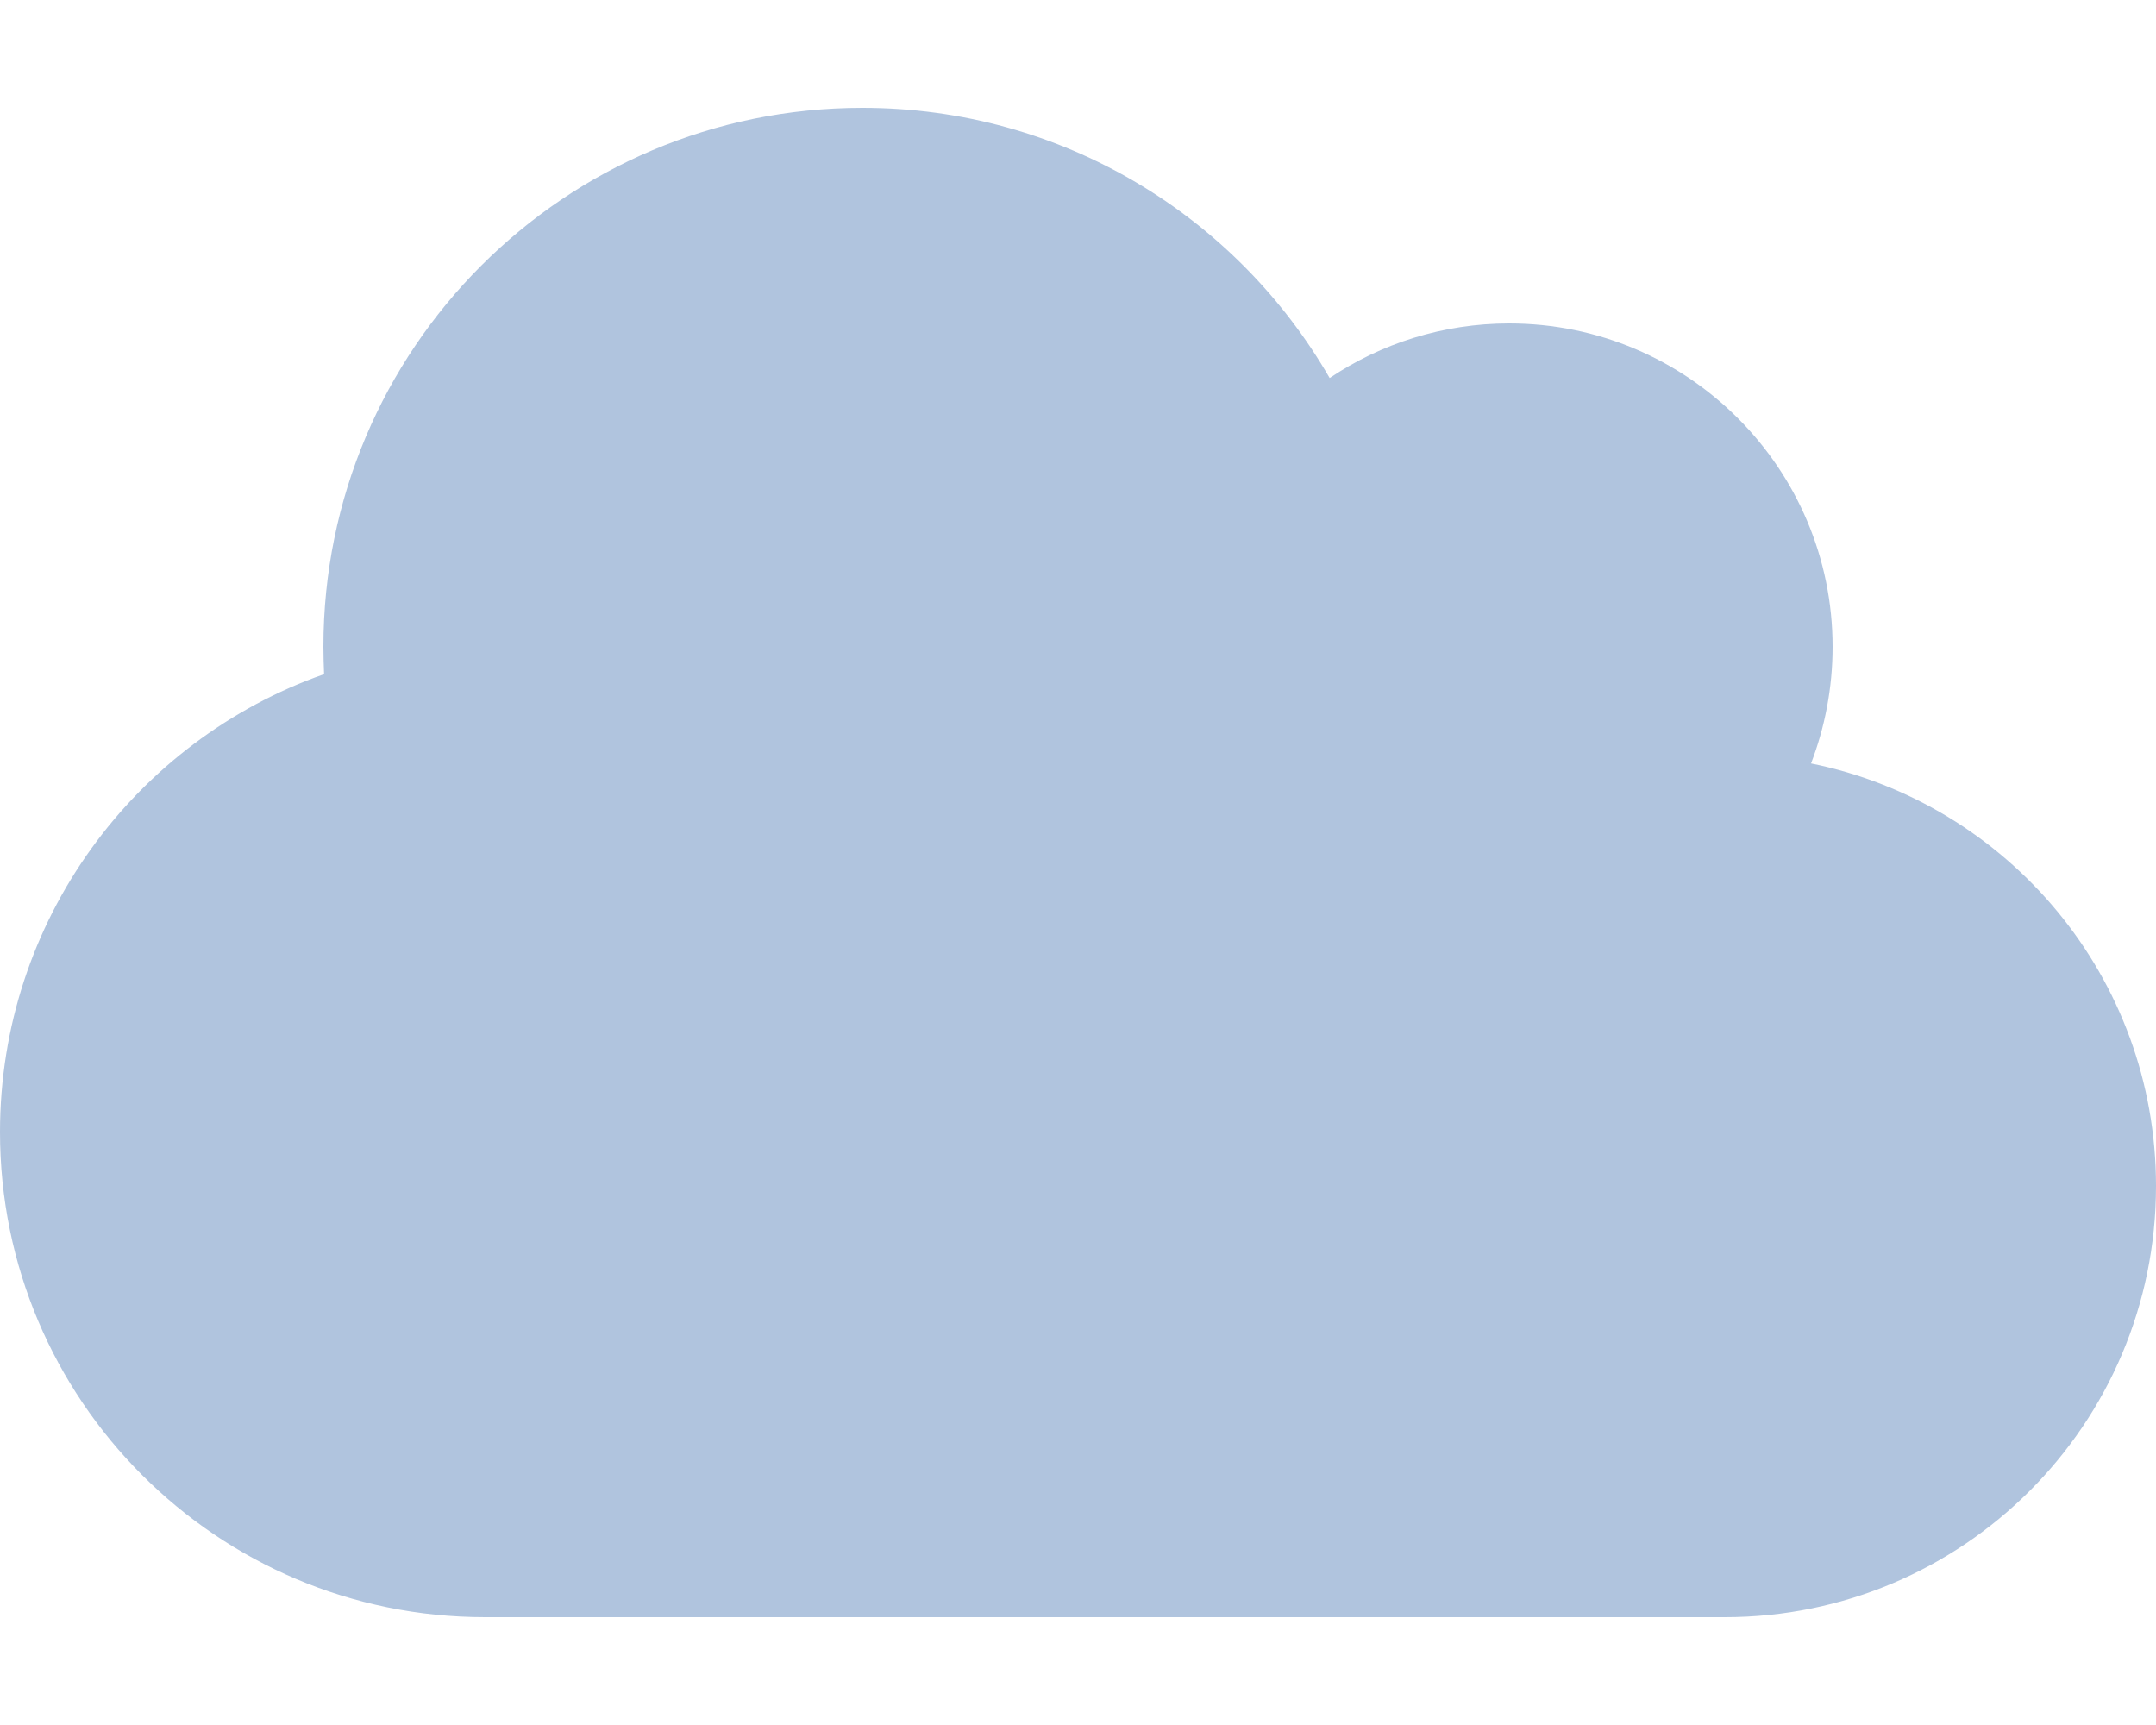 <svg xmlns="http://www.w3.org/2000/svg" viewBox="0 0 640 512" fill="#B0C4DE">
  <path d="M0 336c0 79.5 64.5 144 144 144h368c70.7 0 128-57.3 128-128 0-61.9-44-113.6-102.4-125.4c4.1-10.7 6.4-22.4 6.4-34.6 0-53-43-96-96-96c-19.7 0-38.1 6-53.3 16.2C367 64.2 315.3 32 256 32c-88.4 0-160 71.6-160 160 0 2.7.1 5.4.2 8.1C40.2 219.8 0 273.2 0 336z"/>
</svg>
